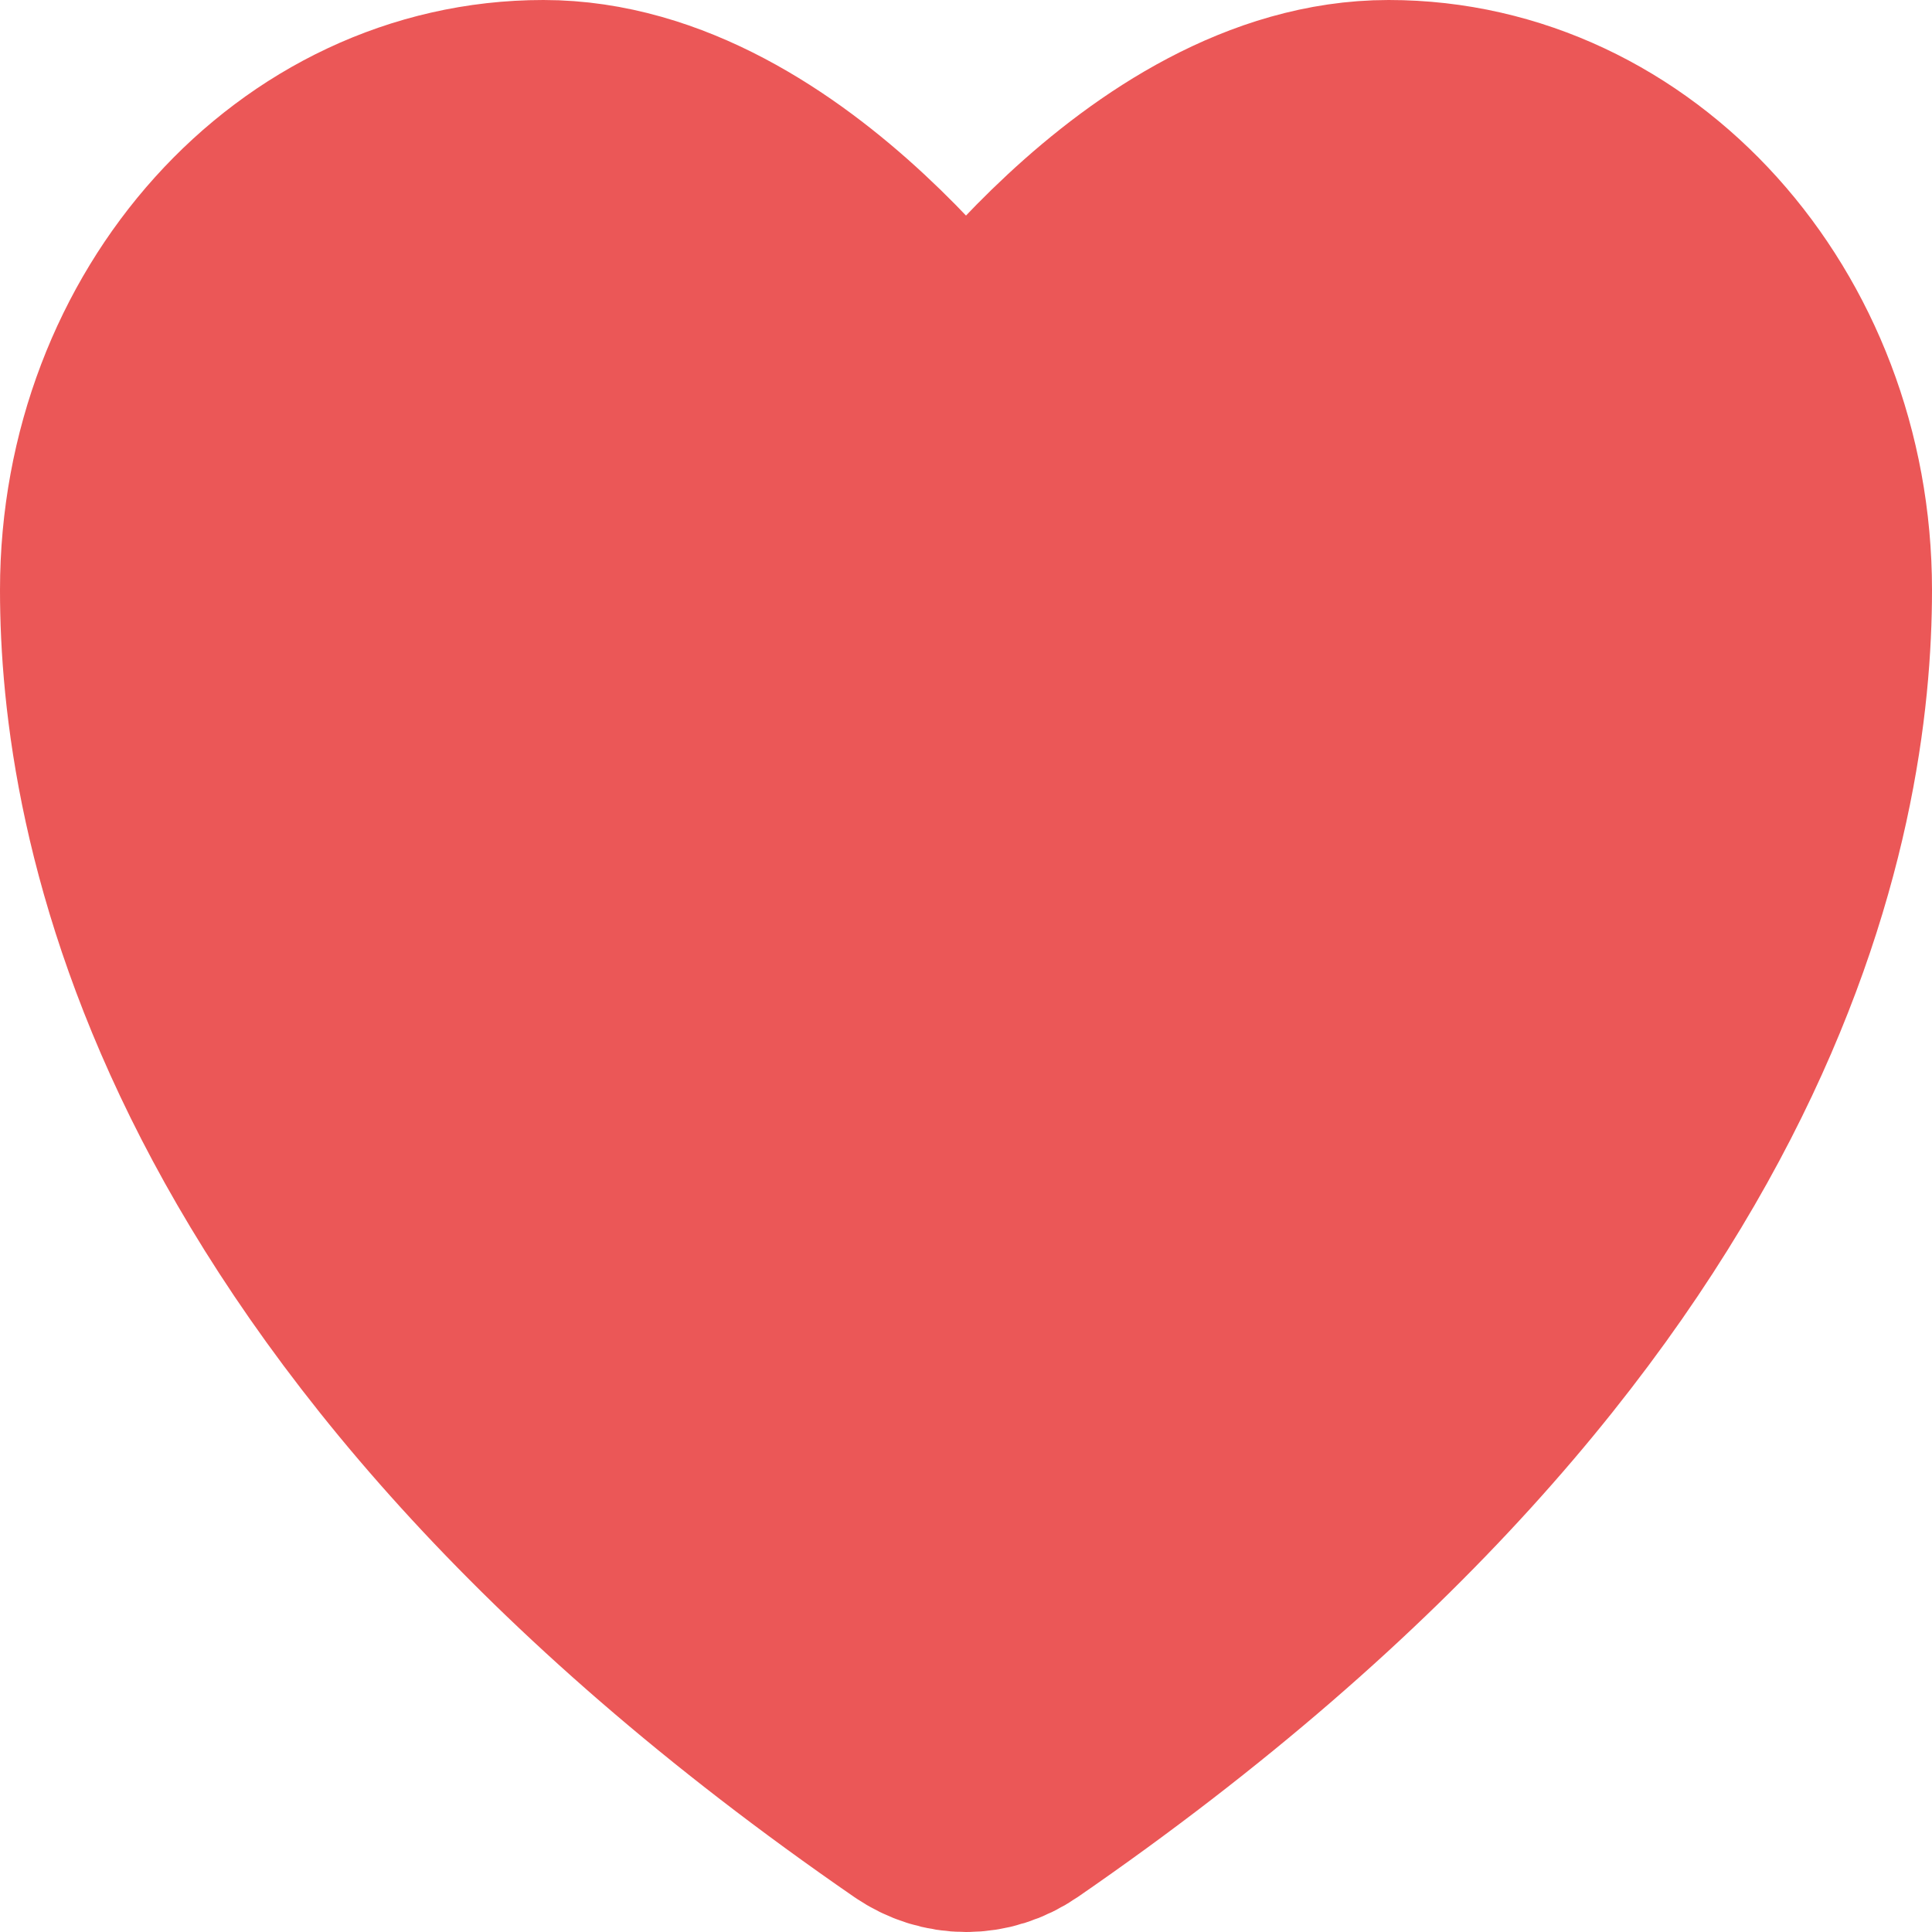 <svg width="16" height="16" viewBox="0 0 16 16" fill="none" xmlns="http://www.w3.org/2000/svg">
<path d="M4.5 1C2.567 1 1 2.74 1 4.886C1 6.619 1.613 10.73 7.642 14.887C7.75 14.961 7.874 15 8 15C8.126 15 8.25 14.961 8.358 14.887C14.387 10.73 15 6.619 15 4.886C15 2.74 13.433 1 11.5 1C9.567 1 8 3.355 8 3.355C8 3.355 6.433 1 4.5 1Z" fill="#EB5757" stroke="#EB5757" stroke-width="2" stroke-linecap="round" stroke-linejoin="round"/>
</svg>
